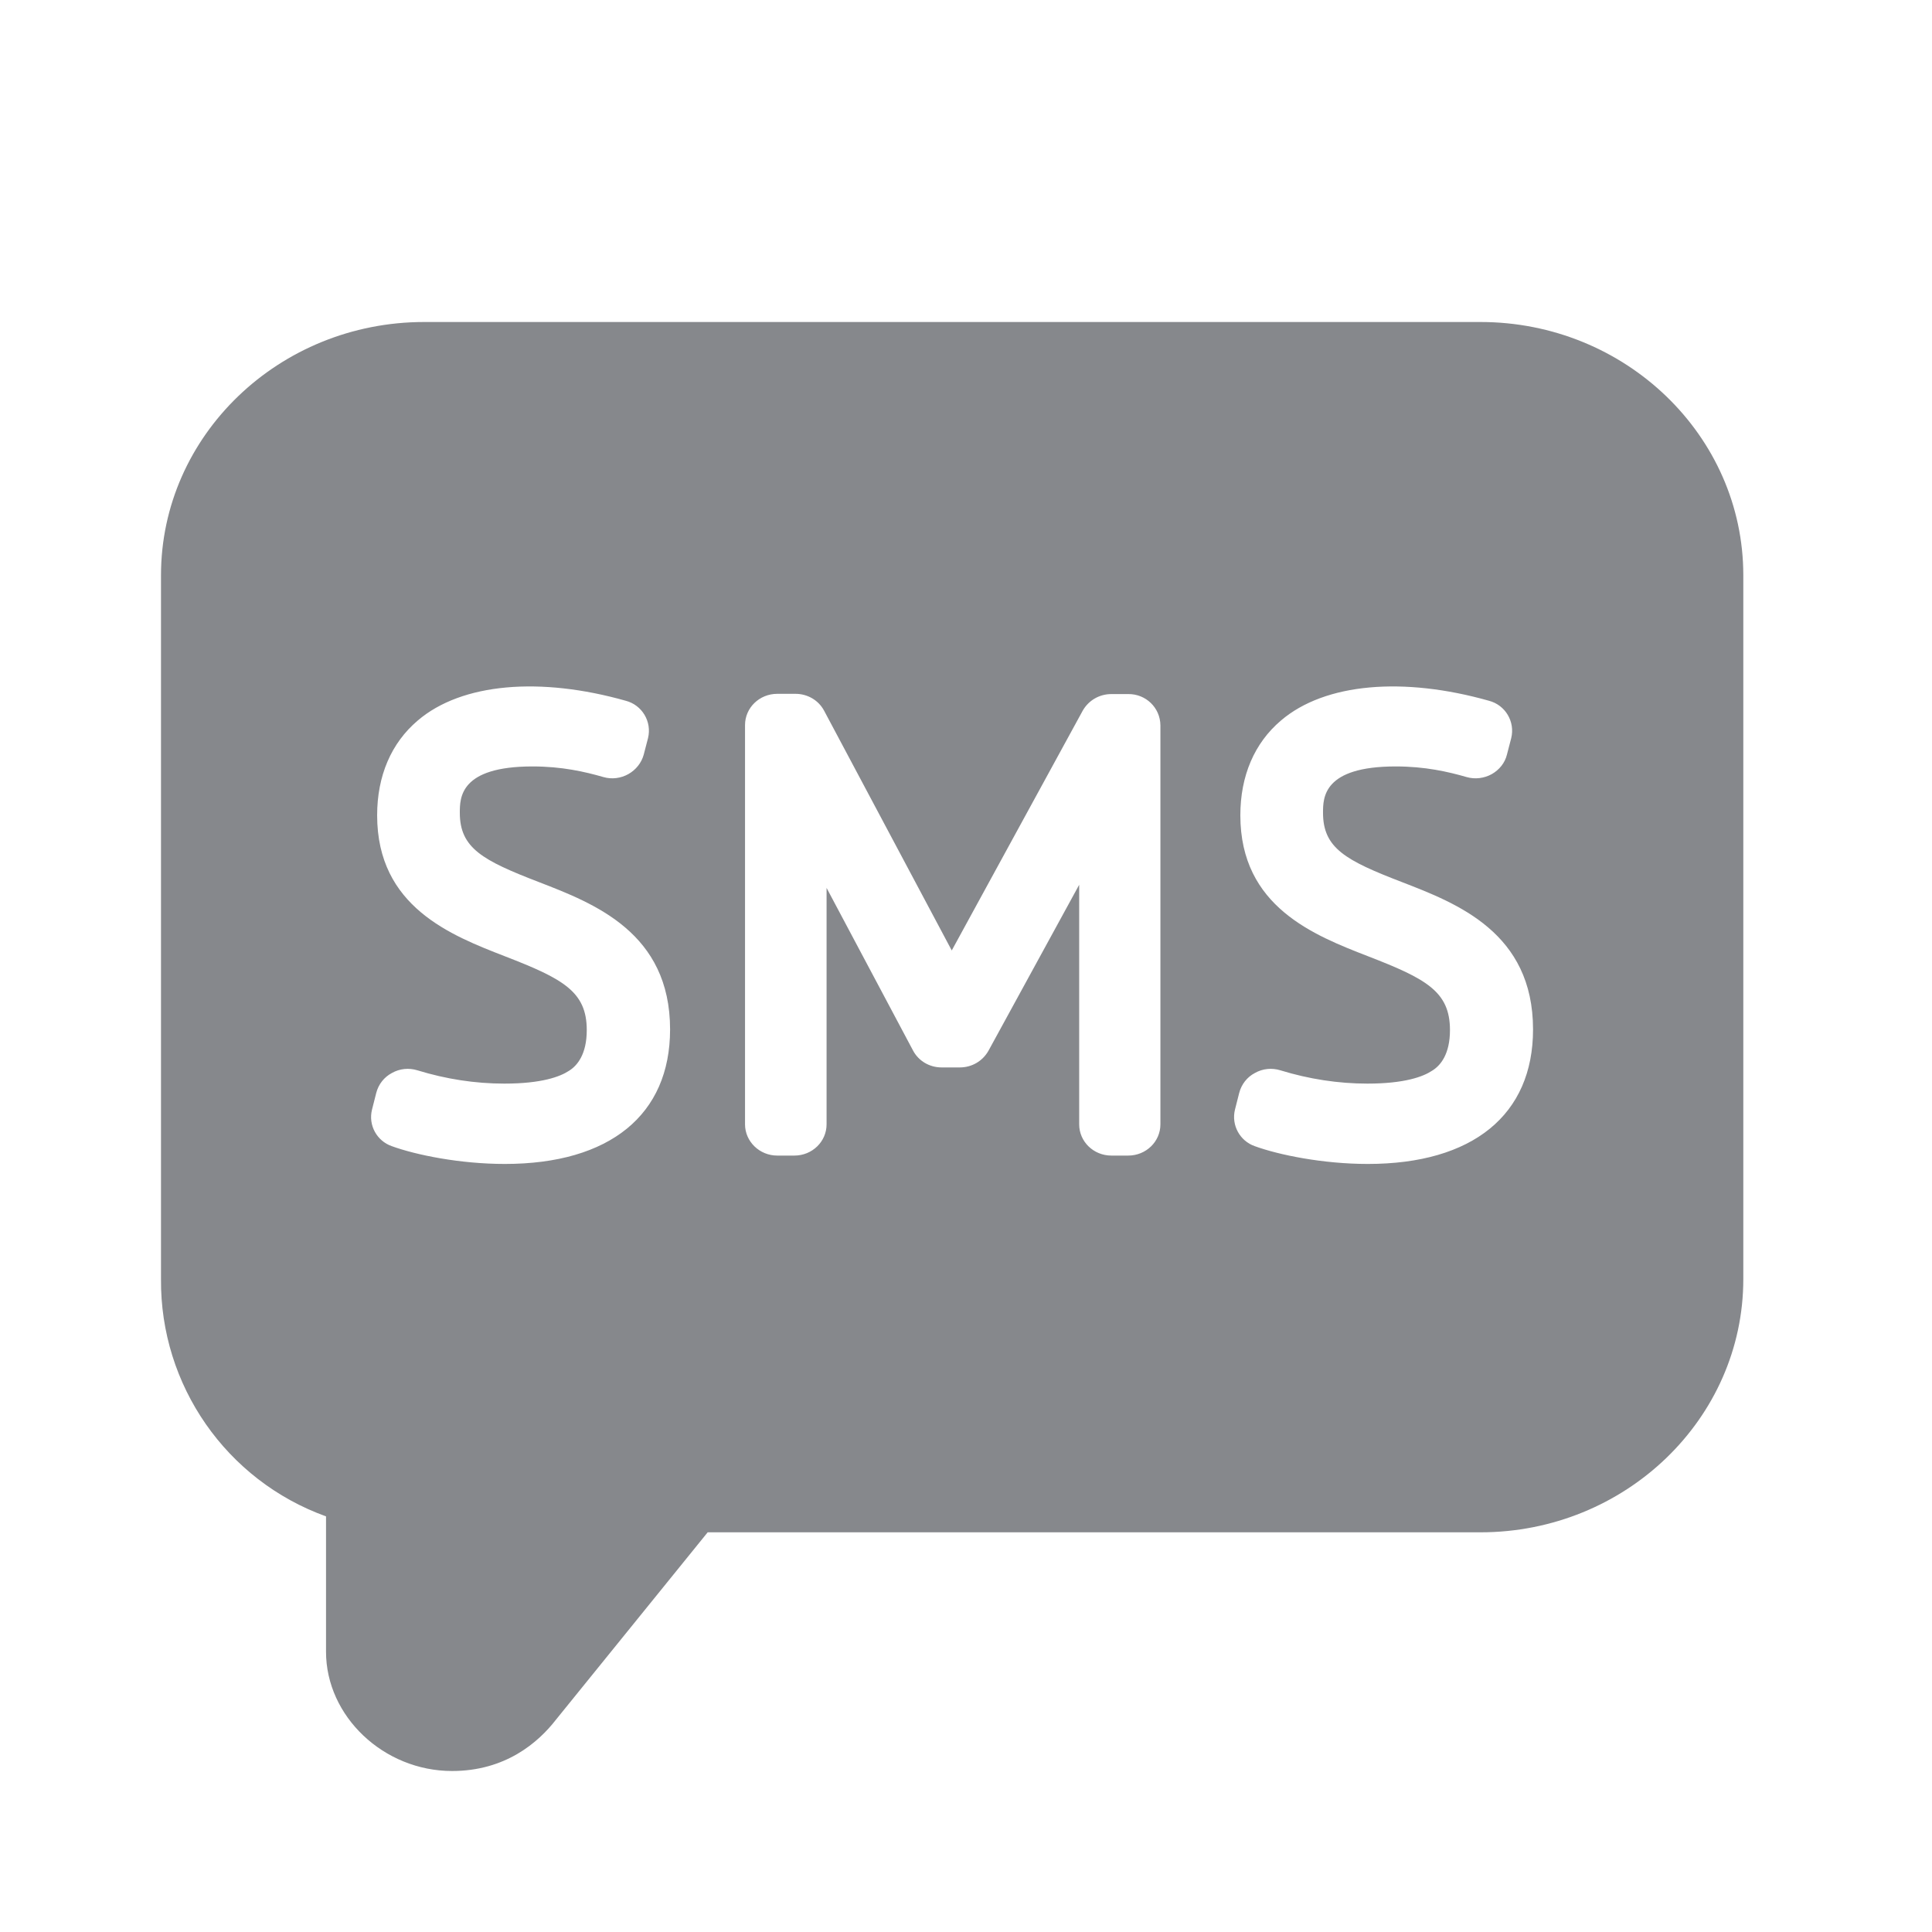 <svg width="24" height="24" viewBox="0 0 24 24" fill="none" xmlns="http://www.w3.org/2000/svg">
<path fill-rule="evenodd" clip-rule="evenodd" d="M18.39 4C20.191 4 21.656 5.411 21.656 7.146V15.889C21.656 17.624 20.191 19.035 18.39 19.035H8.791L6.906 21.363C6.685 21.648 6.277 22 5.616 22C4.766 22 4.05 21.321 4.05 20.519V18.837C2.811 18.39 1.989 17.208 2 15.889V7.146C2 5.411 3.466 4 5.27 4H18.39ZM6.693 10.957C5.997 10.689 5.712 10.536 5.712 10.097C5.712 9.91 5.712 9.521 6.615 9.521C6.979 9.521 7.264 9.586 7.496 9.653C7.599 9.683 7.711 9.669 7.806 9.616C7.899 9.563 7.969 9.477 7.997 9.373L8.05 9.169C8.1 8.965 7.977 8.758 7.773 8.705C6.716 8.406 5.737 8.482 5.189 8.951C4.859 9.231 4.685 9.639 4.685 10.128C4.685 11.265 5.605 11.62 6.274 11.88C6.995 12.159 7.289 12.318 7.289 12.796C7.289 13.095 7.172 13.238 7.068 13.302C6.959 13.374 6.73 13.461 6.265 13.461C5.902 13.461 5.541 13.405 5.186 13.296C5.079 13.263 4.965 13.274 4.867 13.33C4.772 13.38 4.702 13.469 4.674 13.576L4.621 13.785C4.573 13.978 4.682 14.174 4.867 14.238C5.166 14.347 5.714 14.459 6.271 14.459C7.574 14.459 8.324 13.849 8.324 12.788C8.324 11.586 7.381 11.223 6.693 10.957ZM14.015 8.622H13.806C13.657 8.622 13.523 8.7 13.45 8.828L11.823 11.807L10.237 8.828C10.167 8.697 10.03 8.619 9.882 8.619H9.655C9.434 8.619 9.255 8.792 9.255 9.007V13.967C9.255 14.179 9.434 14.355 9.655 14.355H9.868C10.089 14.355 10.268 14.182 10.268 13.967V11.03L11.342 13.05C11.412 13.182 11.549 13.26 11.697 13.26H11.923C12.072 13.26 12.206 13.182 12.279 13.053L13.406 10.991V13.967C13.406 14.182 13.585 14.355 13.806 14.355H14.015C14.236 14.355 14.415 14.182 14.415 13.967V9.01C14.413 8.792 14.234 8.619 14.015 8.622ZM17.414 10.957C16.717 10.689 16.435 10.536 16.435 10.097C16.435 9.91 16.435 9.521 17.338 9.521C17.702 9.521 17.987 9.586 18.219 9.653C18.323 9.683 18.437 9.669 18.532 9.616C18.625 9.563 18.695 9.477 18.72 9.373L18.773 9.169C18.823 8.965 18.7 8.758 18.496 8.705C17.439 8.406 16.46 8.482 15.912 8.951C15.582 9.231 15.408 9.639 15.408 10.128C15.408 11.265 16.328 11.62 16.997 11.88C17.718 12.159 18.012 12.318 18.012 12.796C18.012 13.095 17.895 13.238 17.788 13.302C17.679 13.374 17.45 13.461 16.986 13.461C16.625 13.461 16.261 13.405 15.906 13.296C15.8 13.263 15.685 13.274 15.587 13.33C15.492 13.38 15.422 13.469 15.394 13.576L15.341 13.785C15.294 13.978 15.403 14.174 15.587 14.238C15.886 14.347 16.435 14.459 16.991 14.459C18.295 14.459 19.044 13.849 19.044 12.788C19.044 11.586 18.102 11.223 17.414 10.957Z" fill="#86888C"/>
</svg>

